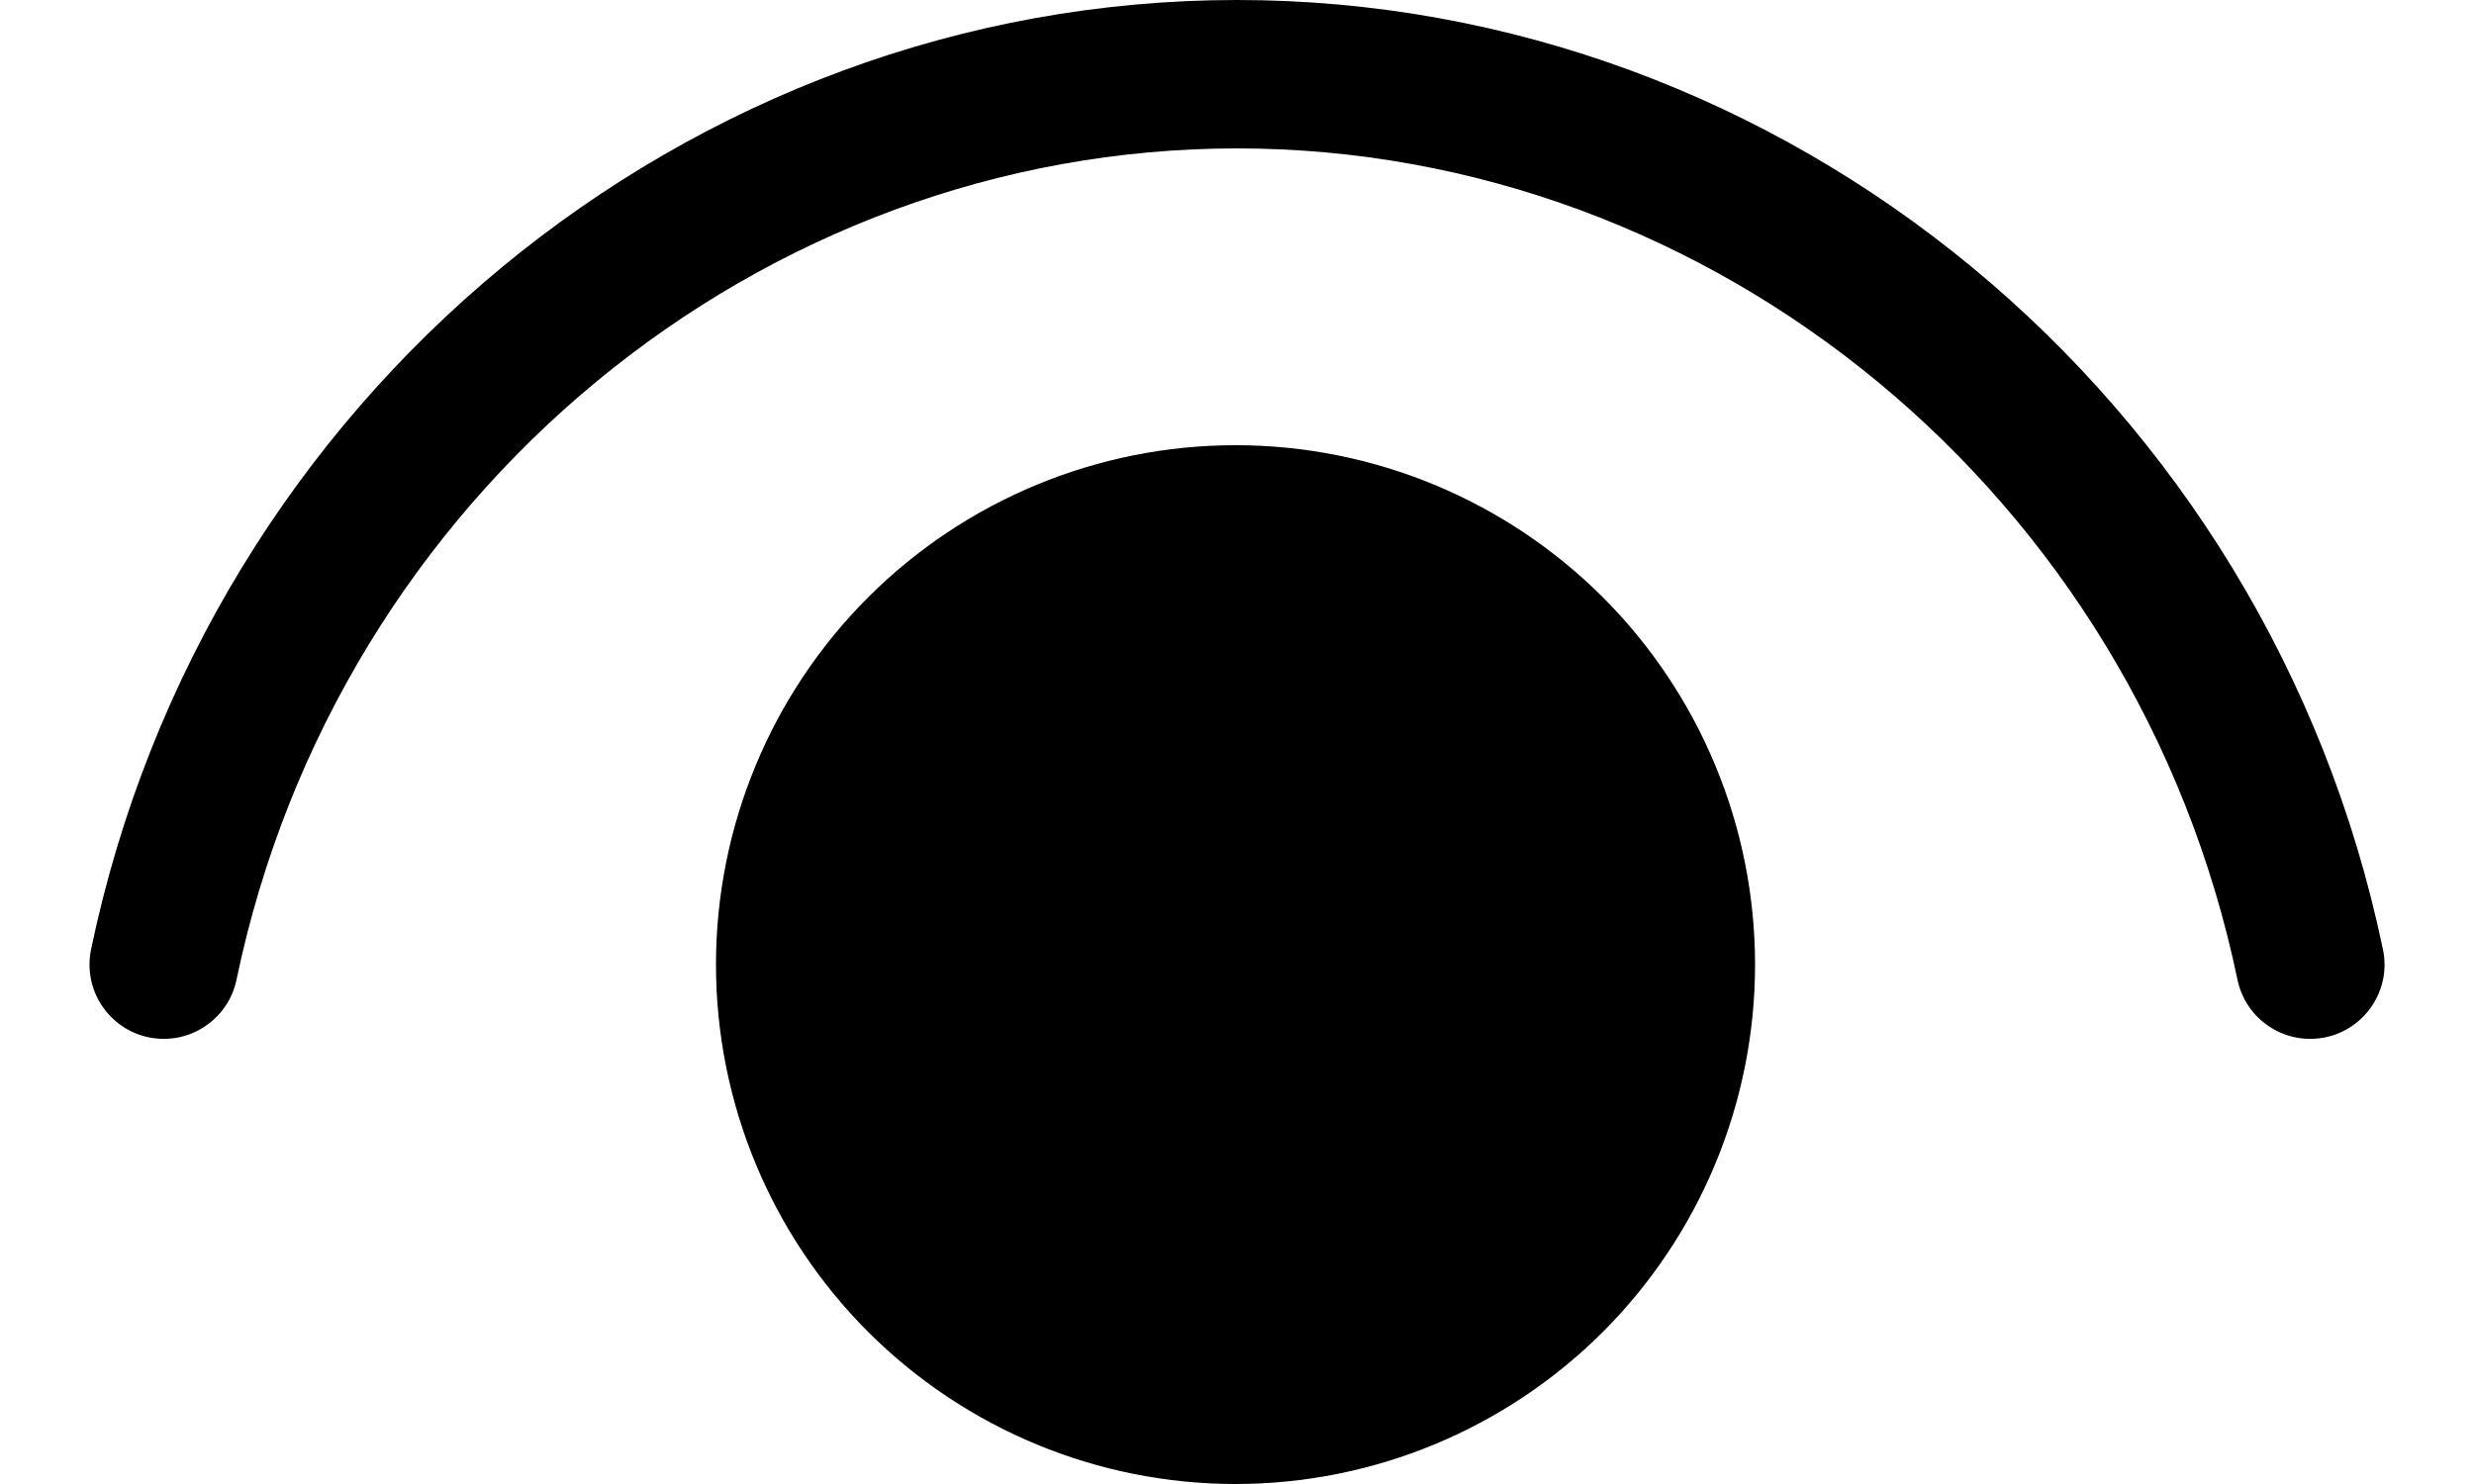 <svg width="20" height="12" viewBox="0 0 20 12" fill="none" xmlns="http://www.w3.org/2000/svg">
<path d="M1.912 7.922C2.73 3.992 6.152 1.2 10 1.2C13.848 1.2 17.268 3.992 18.088 7.922C18.12 8.078 18.213 8.215 18.347 8.302C18.48 8.39 18.642 8.42 18.798 8.388C18.954 8.356 19.091 8.262 19.178 8.129C19.266 7.996 19.297 7.834 19.264 7.678C18.332 3.208 14.432 0 10 0C5.568 0 1.668 3.208 0.736 7.678C0.704 7.834 0.734 7.996 0.822 8.129C0.909 8.262 1.046 8.356 1.202 8.388C1.358 8.42 1.52 8.39 1.653 8.302C1.786 8.215 1.88 8.078 1.912 7.922ZM9.988 3.6C11.102 3.6 12.17 4.043 12.958 4.83C13.745 5.618 14.188 6.686 14.188 7.8C14.188 8.914 13.745 9.982 12.958 10.77C12.17 11.557 11.102 12 9.988 12C8.874 12 7.806 11.557 7.018 10.77C6.23 9.982 5.788 8.914 5.788 7.8C5.788 6.686 6.23 5.618 7.018 4.83C7.806 4.043 8.874 3.6 9.988 3.6Z" fill="black"/>
</svg>
